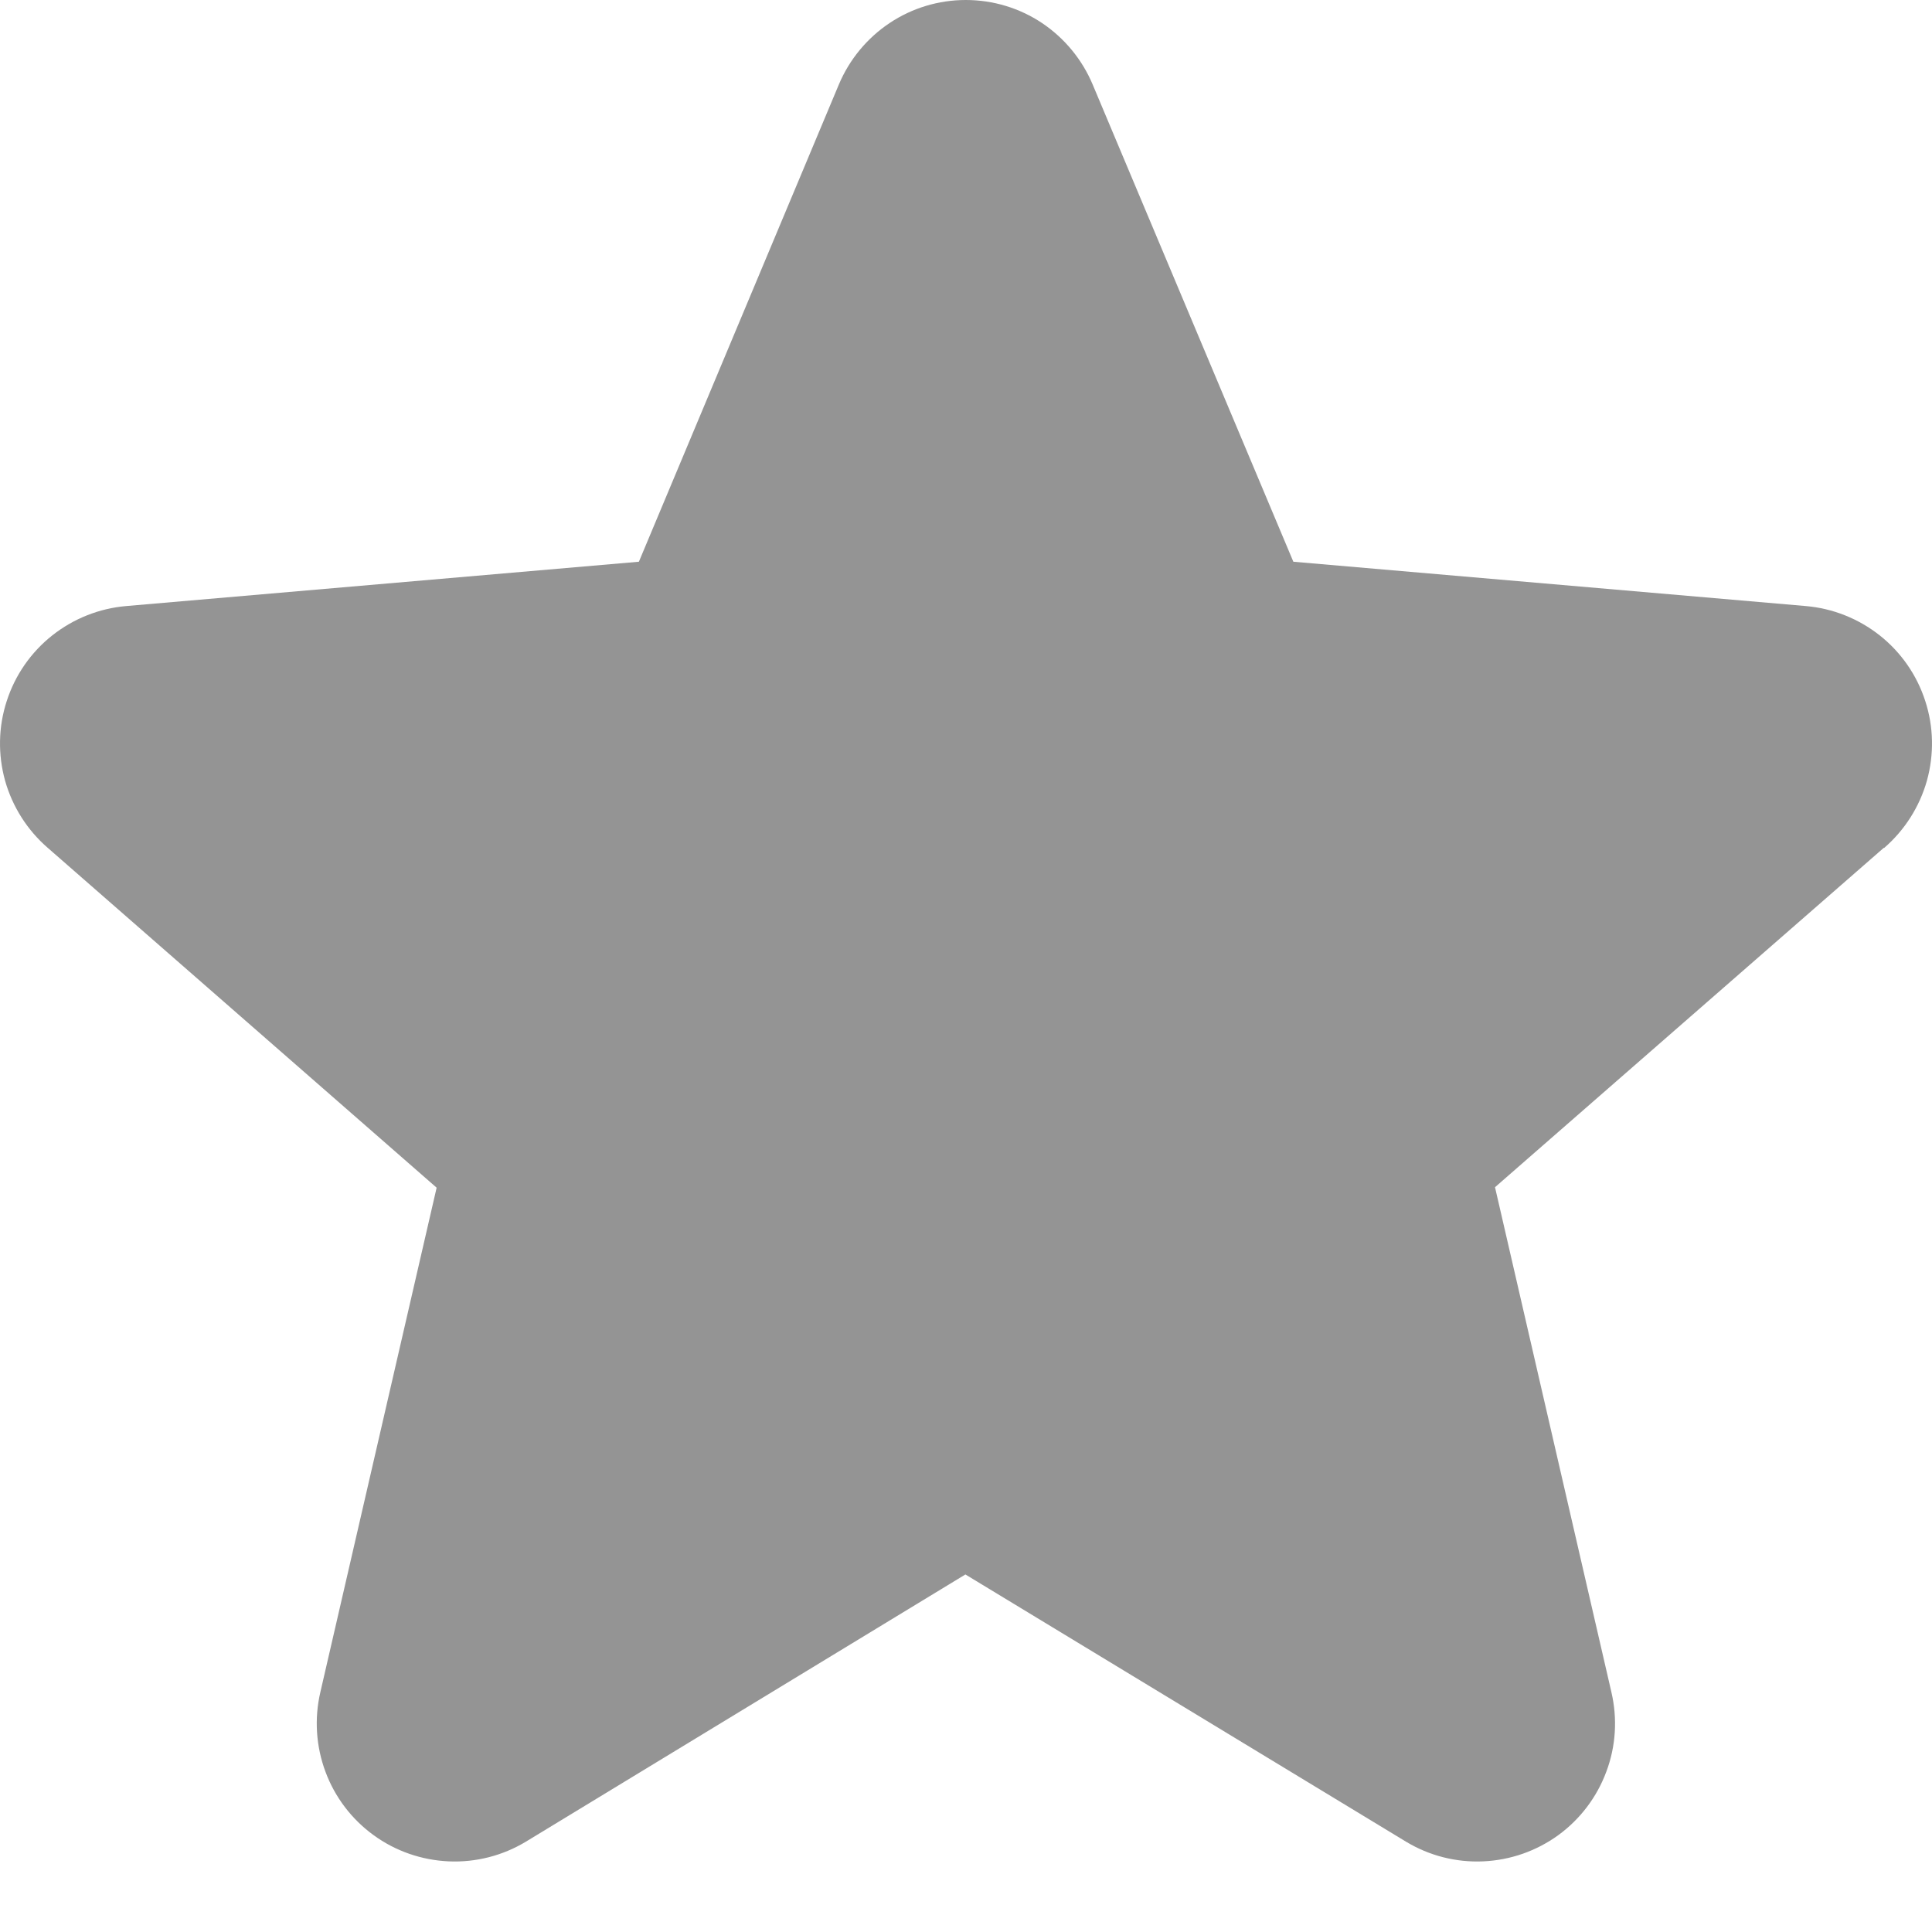 <svg width="16" height="16" viewBox="0 0 16 16" fill="none" xmlns="http://www.w3.org/2000/svg">
<path d="M15.6 7.022L12.381 9.832L13.345 14.014C13.396 14.233 13.382 14.462 13.303 14.672C13.225 14.883 13.086 15.066 12.905 15.198C12.723 15.33 12.507 15.405 12.283 15.415C12.058 15.425 11.836 15.368 11.644 15.252L7.995 13.039L4.355 15.252C4.163 15.368 3.94 15.425 3.716 15.415C3.492 15.405 3.275 15.33 3.094 15.198C2.912 15.066 2.773 14.883 2.695 14.672C2.617 14.462 2.602 14.233 2.653 14.014L3.616 9.836L0.396 7.022C0.226 6.875 0.103 6.681 0.042 6.465C-0.018 6.248 -0.014 6.019 0.056 5.805C0.125 5.591 0.256 5.402 0.433 5.262C0.609 5.123 0.822 5.038 1.046 5.019L5.291 4.652L6.947 0.7C7.034 0.493 7.18 0.316 7.367 0.191C7.554 0.066 7.774 0 7.998 0C8.223 0 8.443 0.066 8.63 0.191C8.816 0.316 8.962 0.493 9.049 0.7L10.711 4.652L14.954 5.019C15.178 5.038 15.391 5.123 15.567 5.262C15.744 5.402 15.875 5.591 15.944 5.805C16.014 6.019 16.018 6.248 15.958 6.465C15.897 6.681 15.774 6.875 15.604 7.022H15.6Z" fill="#949494"/>
</svg>
